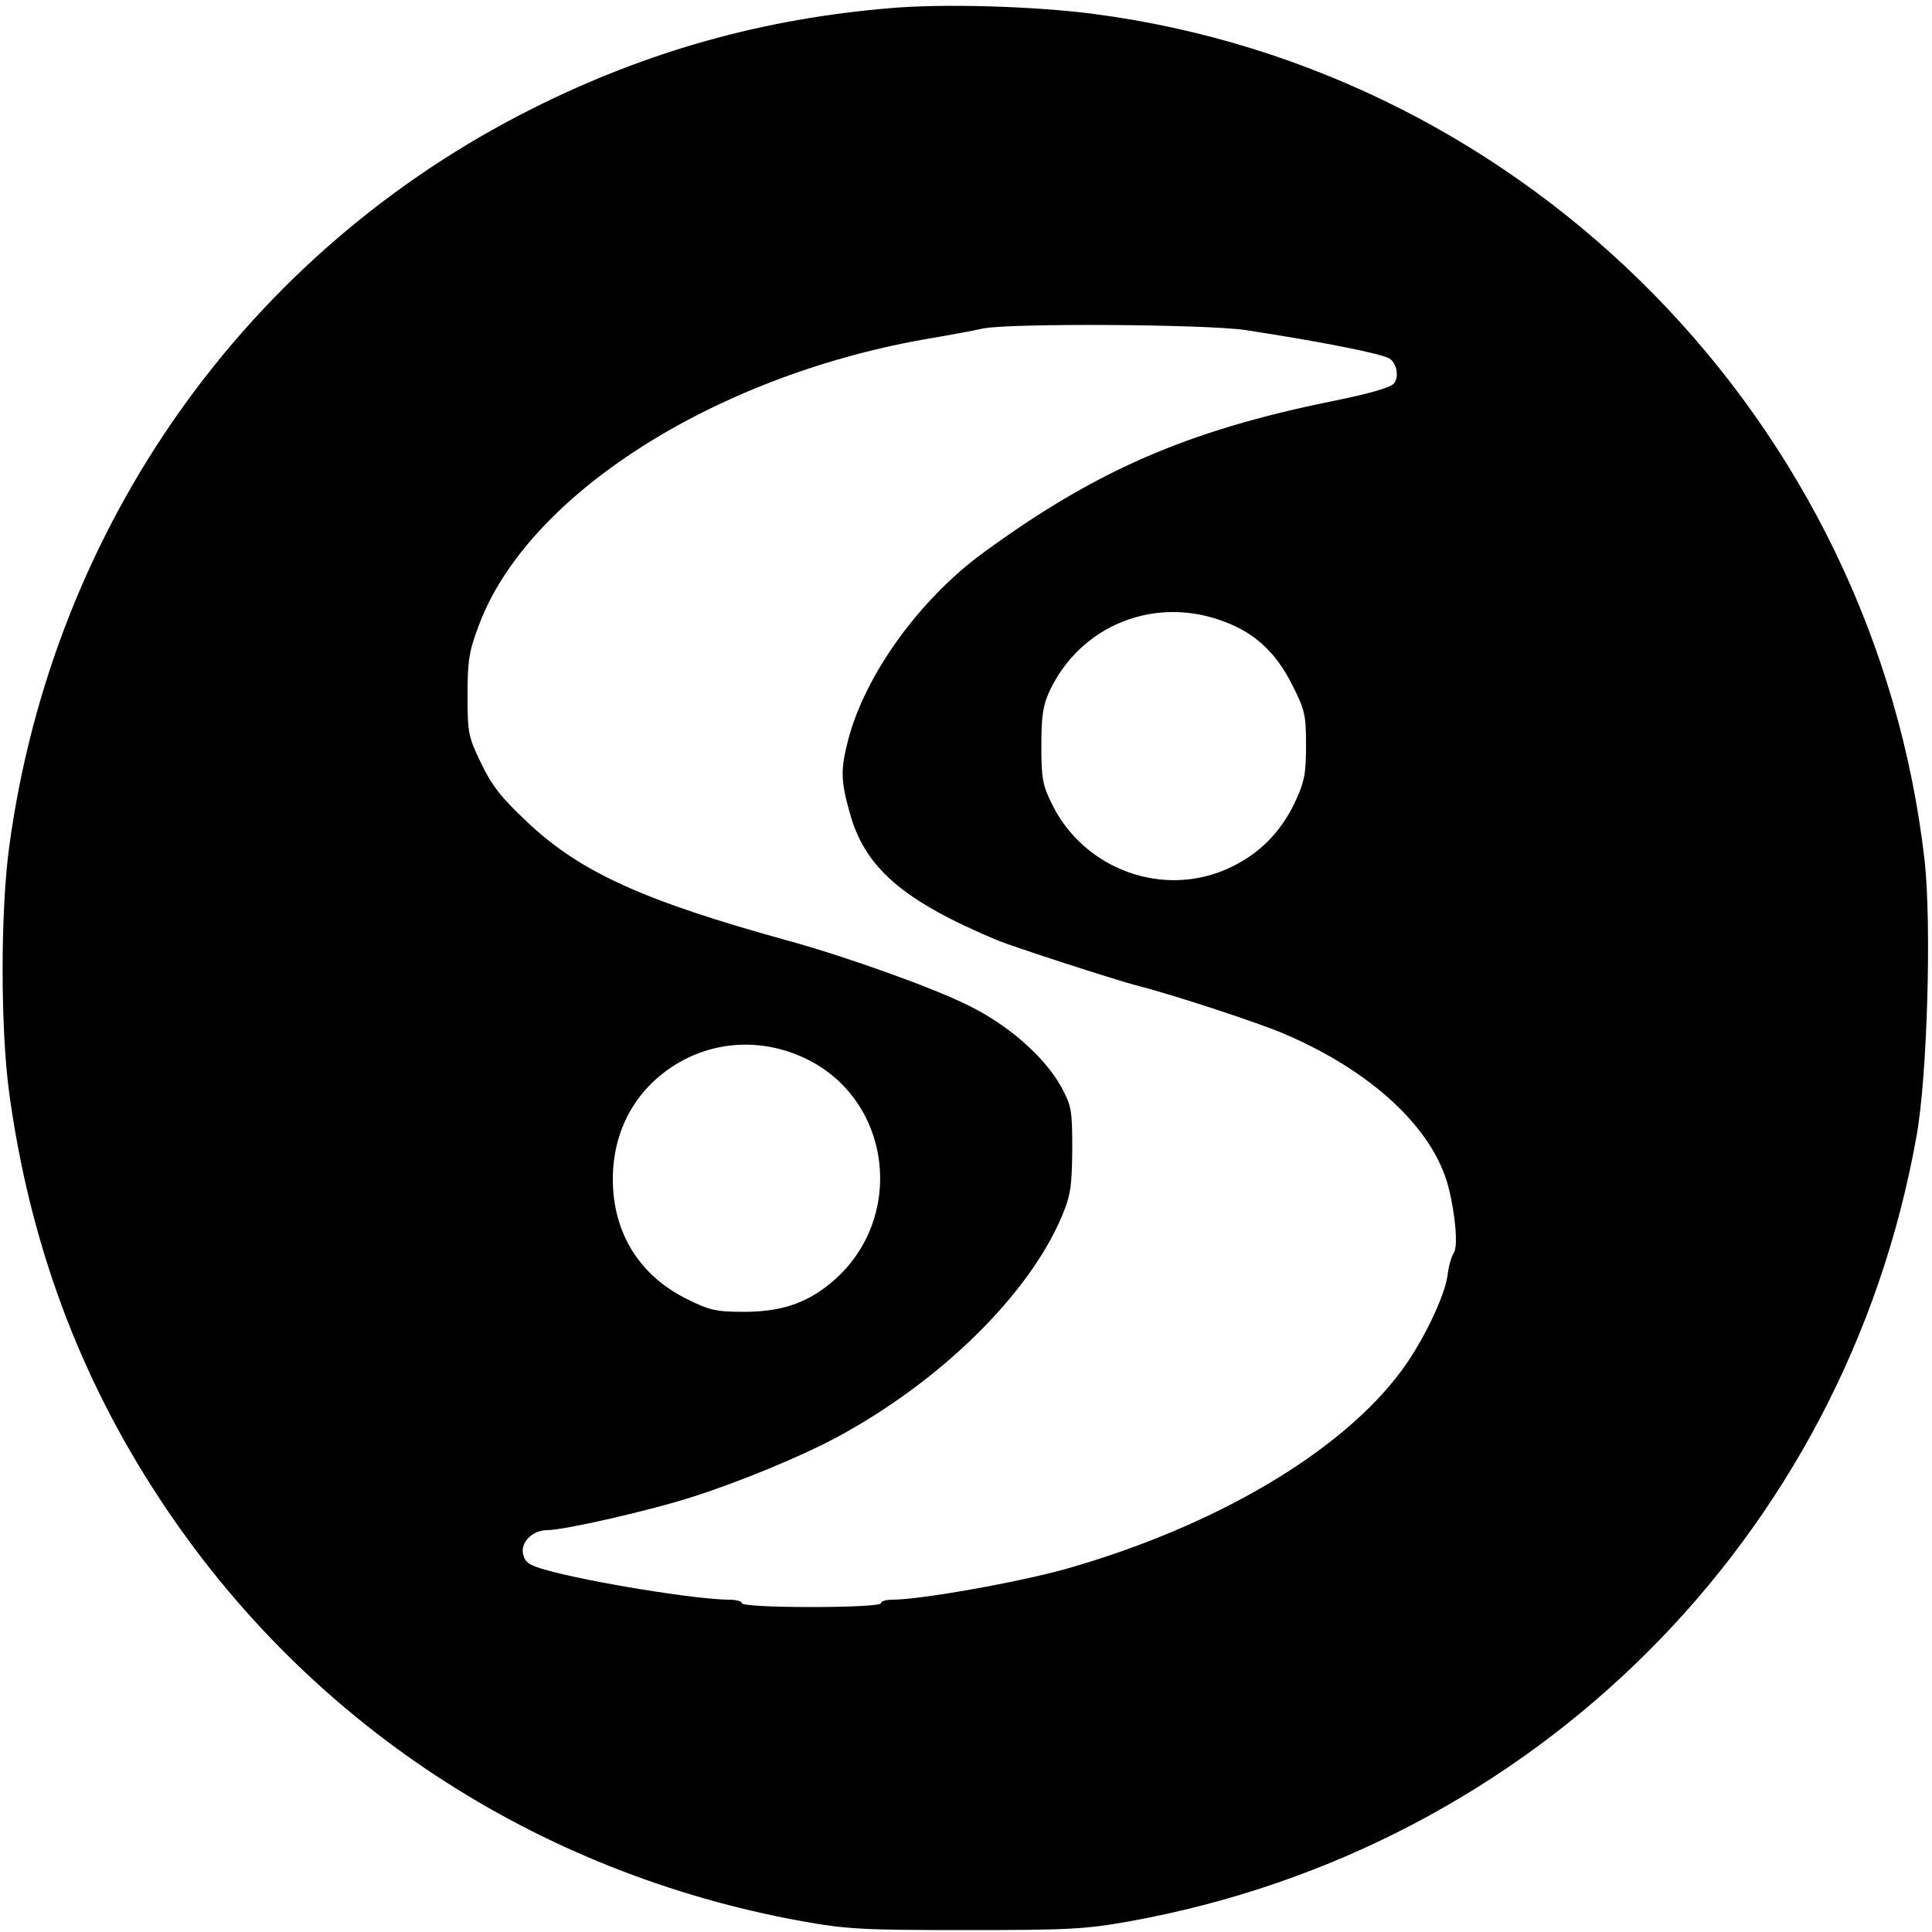 <?xml version="1.0" standalone="no"?>
<!DOCTYPE svg PUBLIC "-//W3C//DTD SVG 20010904//EN"
 "http://www.w3.org/TR/2001/REC-SVG-20010904/DTD/svg10.dtd">
<svg version="1.0" xmlns="http://www.w3.org/2000/svg"
 width="500pt" height="500pt" viewBox="0 0 500 500"
 preserveAspectRatio="xMidYMid meet">
<g transform="translate(0,500) scale(0.1,-0.1)"
fill="#000000" stroke="none">
<path d="M2305 4979 c-328 -27 -630 -111 -925 -259 -740 -370 -1243 -1079
-1356 -1910 -23 -168 -23 -472 0 -640 53 -387 181 -733 390 -1050 380 -578
973 -967 1661 -1092 117 -21 159 -23 425 -23 266 0 308 2 425 23 1044 189
1850 993 2035 2032 28 155 39 548 21 712 -129 1134 -1023 2045 -2151 2192
-152 20 -389 27 -525 15z m917 -833 c190 -29 354 -61 374 -74 19 -12 25 -47
12 -64 -9 -11 -64 -27 -164 -47 -372 -76 -609 -179 -900 -392 -164 -120 -305
-315 -349 -484 -20 -77 -19 -106 4 -188 39 -143 138 -228 381 -330 44 -18 300
-101 360 -117 92 -23 308 -94 380 -124 229 -97 388 -245 428 -396 19 -73 26
-158 14 -173 -5 -7 -13 -33 -16 -59 -8 -55 -64 -171 -118 -244 -155 -211 -482
-404 -868 -514 -125 -35 -378 -80 -451 -80 -16 0 -29 -4 -29 -9 0 -6 -76 -10
-180 -10 -104 0 -180 4 -180 10 0 5 -15 9 -32 9 -85 0 -366 46 -475 77 -43 12
-54 19 -59 40 -8 31 24 63 62 63 44 0 268 51 379 87 119 38 279 104 372 154
268 145 495 368 581 571 23 55 26 77 27 173 0 103 -2 113 -29 163 -43 77 -136
159 -238 209 -91 46 -315 126 -463 167 -381 105 -544 179 -682 310 -66 62 -91
94 -118 151 -33 68 -35 78 -35 176 0 90 4 114 29 180 124 335 602 642 1149
740 65 11 135 24 157 29 72 14 572 11 677 -4z m-53 -755 c80 -30 134 -81 175
-163 33 -65 36 -78 36 -157 0 -74 -4 -94 -29 -148 -37 -77 -91 -132 -167 -168
-170 -81 -377 -7 -461 163 -25 50 -28 68 -28 152 0 76 4 104 21 141 80 171
273 249 453 180z m-1083 -1131 c227 -110 259 -423 61 -583 -63 -51 -128 -72
-222 -72 -71 0 -89 4 -147 33 -122 60 -191 170 -192 307 -1 128 58 236 164
301 102 62 226 67 336 14z"/>
</g>
</svg>
